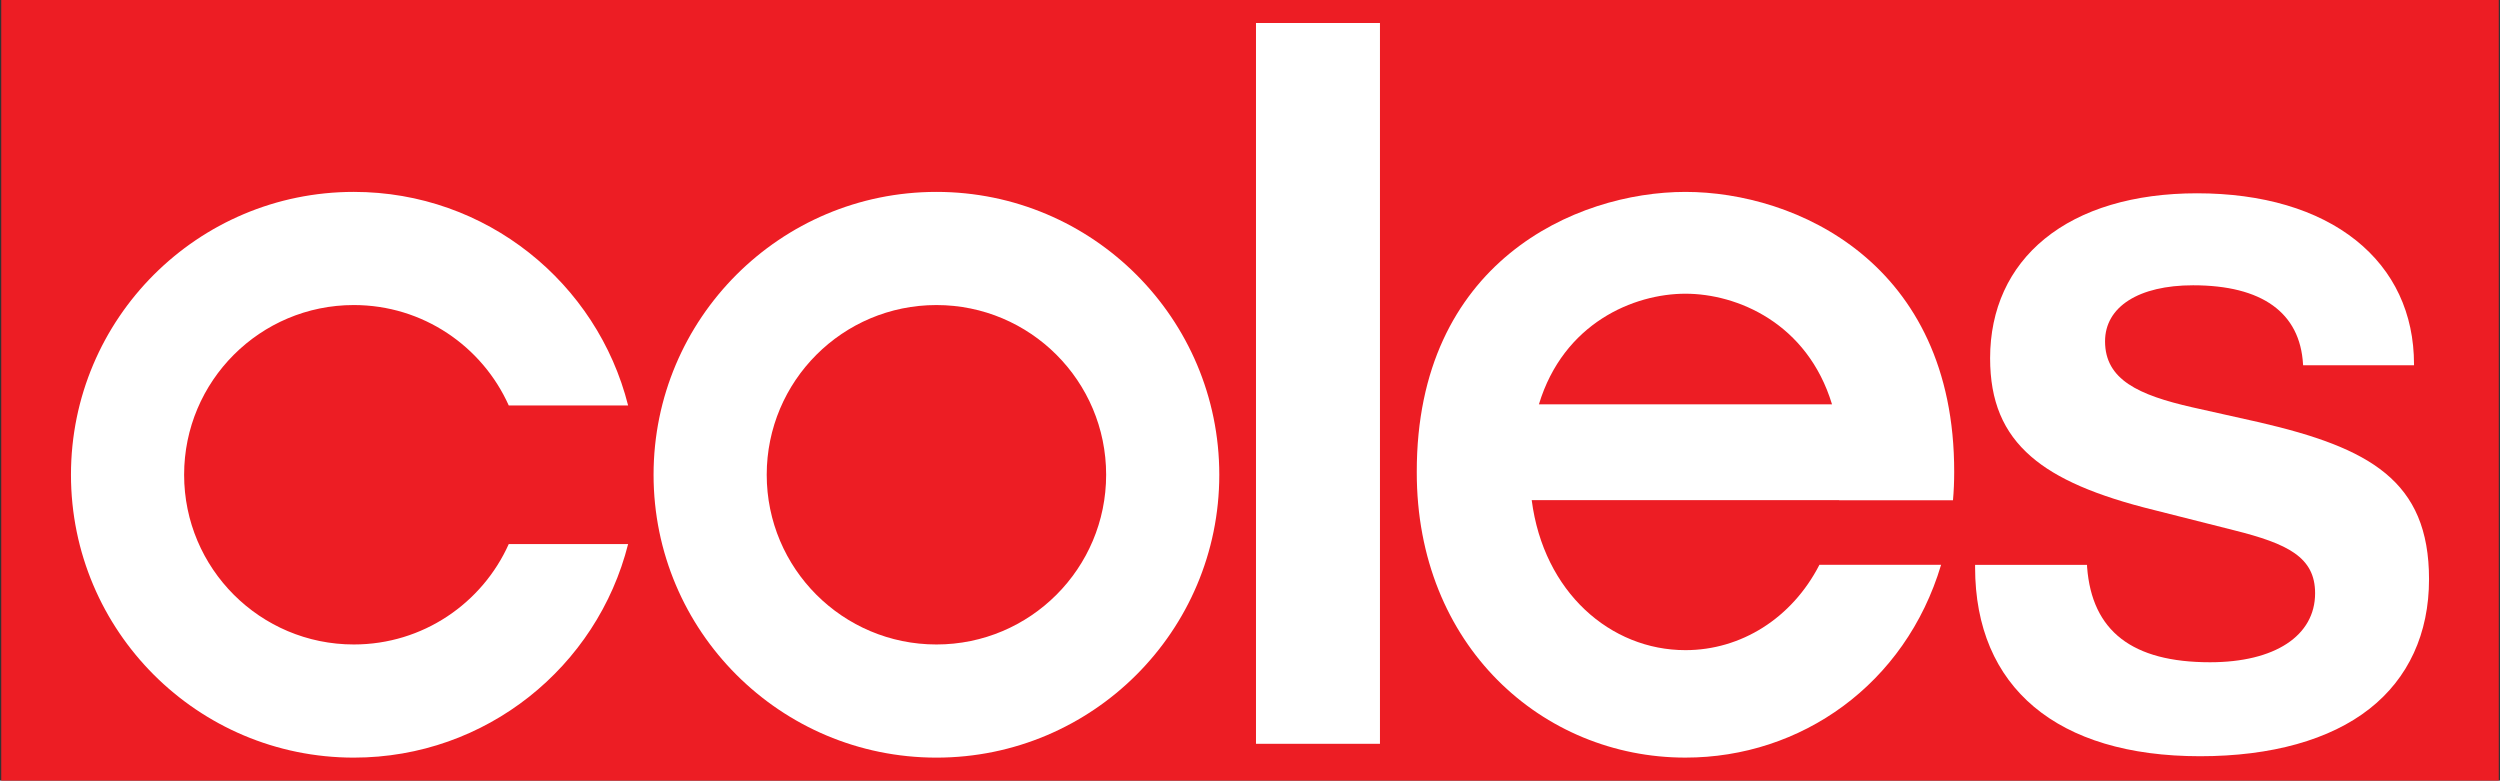 <?xml version="1.0" encoding="UTF-8" standalone="no"?><!-- Generator: Gravit.io --><svg xmlns="http://www.w3.org/2000/svg" xmlns:xlink="http://www.w3.org/1999/xlink" style="isolation:isolate" viewBox="0 0 1000 312.238" width="1000pt" height="312.238pt"><rect x="0" y="0" width="1000" height="312.238" fill="#333333" stroke="none"/><defs><clipPath id="_clipPath_idIsRSPOqax2CX36LcfpgEceti7g9xu8"><rect width="1000" height="312.238"/></clipPath></defs><g clip-path="url(#_clipPath_idIsRSPOqax2CX36LcfpgEceti7g9xu8)"><rect x="0.5" y="0" width="999" height="312.238" transform="matrix(1,0,0,1,0,0)" fill="rgb(237,29,36)"/><g><g><path d=" M 251.245 162.183 C 238.88 113.099 194.465 76.758 141.533 76.758 C 79.044 76.758 28.387 127.415 28.387 189.904 C 28.387 252.392 79.044 303.049 141.533 303.049 C 194.465 303.049 238.88 266.708 251.245 217.624 L 203.501 217.624 C 192.904 241.288 169.149 257.788 141.533 257.788 C 104.047 257.788 73.648 227.389 73.648 189.904 C 73.648 152.405 104.047 122.019 141.533 122.019 C 169.149 122.019 192.891 138.519 203.501 162.183 L 251.245 162.183 Z " fill="rgb(255,255,255)"/></g><g><path d=" M 487.717 189.905 C 487.717 127.416 437.06 76.76 374.571 76.76 C 312.083 76.76 261.426 127.416 261.426 189.905 C 261.426 252.394 312.083 303.05 374.571 303.05 C 437.06 303.05 487.717 252.394 487.717 189.905 Z  M 442.456 189.905 C 442.456 227.39 412.07 257.789 374.571 257.789 C 337.073 257.789 306.687 227.39 306.687 189.905 C 306.687 152.406 337.073 122.02 374.571 122.02 C 412.07 122.02 442.456 152.406 442.456 189.905 Z " fill="rgb(255,255,255)"/></g><g><path d=" M 502.395 9.201 L 502.395 297.513 L 551.985 297.513 L 551.985 9.188 L 502.395 9.201 Z " fill="rgb(255,255,255)"/></g><g><path d=" M 781.195 200.103 C 781.52 196.41 781.676 192.639 781.676 188.791 C 781.806 105.017 718.16 76.763 674.187 76.763 L 674.161 76.763 C 630.187 76.763 566.58 105.017 566.71 188.791 C 566.58 258.261 617.029 303.067 674.161 303.041 L 674.187 303.041 C 720.371 303.054 762.16 273.799 776.436 225.925 L 727.769 225.925 C 716.73 247.405 696.317 260.056 674.187 260.056 L 674.161 260.056 C 644.243 260.069 617.445 236.925 612.686 200.064 L 735.661 200.064 L 735.661 200.103 L 781.195 200.103 Z  M 674.161 117.486 L 674.161 117.486 L 674.187 117.486 C 694.821 117.486 722.919 129.188 732.814 161.746 L 615.56 161.746 C 625.429 129.188 653.526 117.486 674.161 117.486 Z " fill="rgb(255,255,255)"/></g><g><path d=" M 880.025 302.491 C 822.828 302.491 790.037 274.939 790.037 226.896 L 790.037 225.934 L 834.803 225.934 L 834.842 226.87 C 836.793 252.459 852.889 264.902 884.017 264.902 C 909.917 264.902 926.04 254.331 926.04 237.298 C 926.04 222.853 915.092 217.483 893.534 212.087 L 861.926 204.09 C 838.392 198.317 822.672 191.504 812.492 182.663 C 801.245 172.937 796.044 160.429 796.044 143.305 C 796.044 123.698 803.585 107.159 817.887 95.509 C 832.476 83.612 853.553 77.319 878.816 77.319 C 905.002 77.319 926.963 83.82 942.358 96.107 C 957.583 108.251 965.606 125.401 965.606 145.71 L 965.606 146.113 L 921.255 146.113 L 921.216 145.736 C 920.033 125.05 904.807 114.115 877.217 114.115 C 855.529 114.115 842.02 122.696 842.02 136.518 C 842.02 151.873 855.373 158.01 876.931 162.925 L 903.715 168.919 C 947.754 179.139 971.613 192.18 971.613 231.694 C 971.613 253.395 963.369 271.325 947.754 283.56 C 931.982 295.938 908.539 302.491 880.025 302.491 Z " fill="rgb(255,255,255)"/></g></g></g></svg>